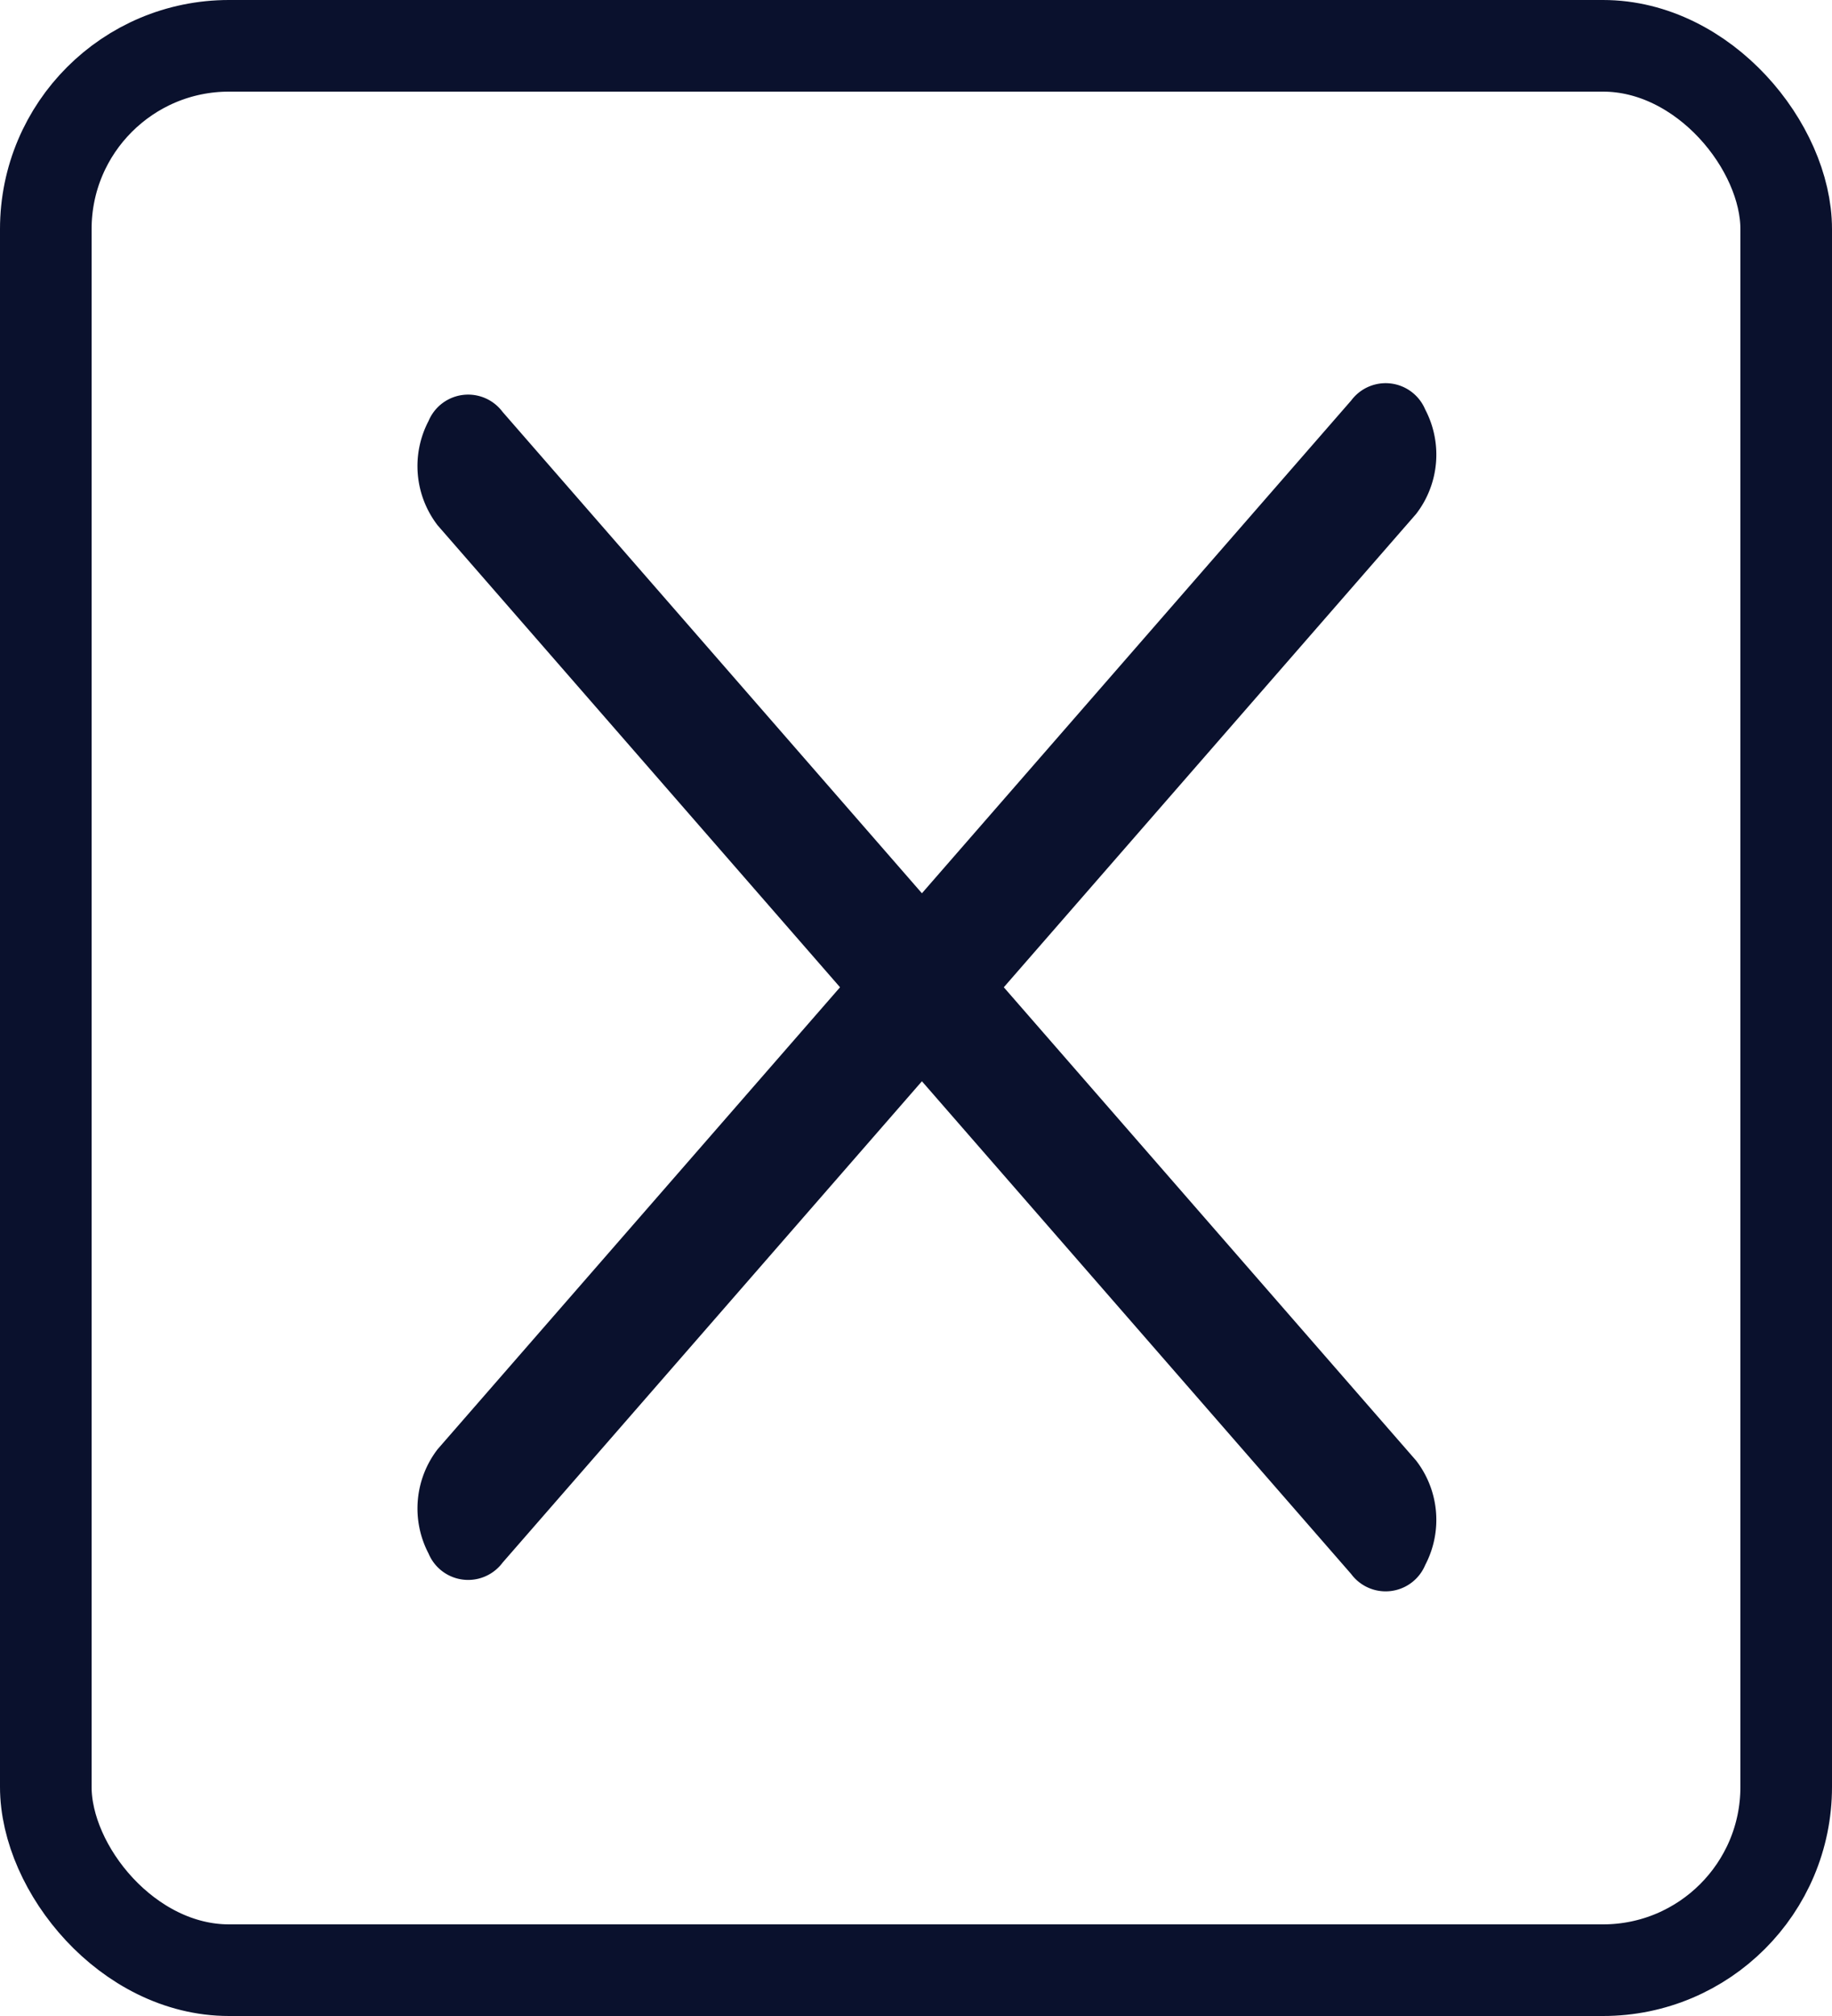 <svg xmlns="http://www.w3.org/2000/svg" width="40" height="44" viewBox="0 0 40 44">
  <g id="X_icon" transform="translate(-3761 231)">
    <g id="Icon_ionic-ios-menu" data-name="Icon ionic-ios-menu" transform="translate(3766 -223)">
      <path id="패스_1" data-name="패스 1" d="M31.514,8.072,1.608,2.837A2.119,2.119,0,0,1,.019,1.19h0A.937.937,0,0,1,1.149.02L31.055,5.255A2.119,2.119,0,0,1,32.644,6.9h0A.937.937,0,0,1,31.514,8.072Z" transform="translate(5.092 0.25) rotate(39)" fill="#0a112d"/>
      <path id="패스_3" data-name="패스 3" d="M31.055,2.837,1.149,8.072A.937.937,0,0,1,.019,6.9h0A2.119,2.119,0,0,1,1.608,5.255L31.514.02a.937.937,0,0,1,1.13,1.17h0A2.119,2.119,0,0,1,31.055,2.837Z" transform="translate(0 20.556) rotate(-39)" fill="#0a112d"/>
    </g>
    <g id="사각형_1" data-name="사각형 1" transform="translate(3761 -231)" fill="none" stroke="#0a112d" stroke-width="2">
      <rect width="40" height="44" rx="5" stroke="none"/>
      <rect x="1" y="1" width="38" height="42" rx="4" fill="none"/>
    </g>
  </g>
</svg>
